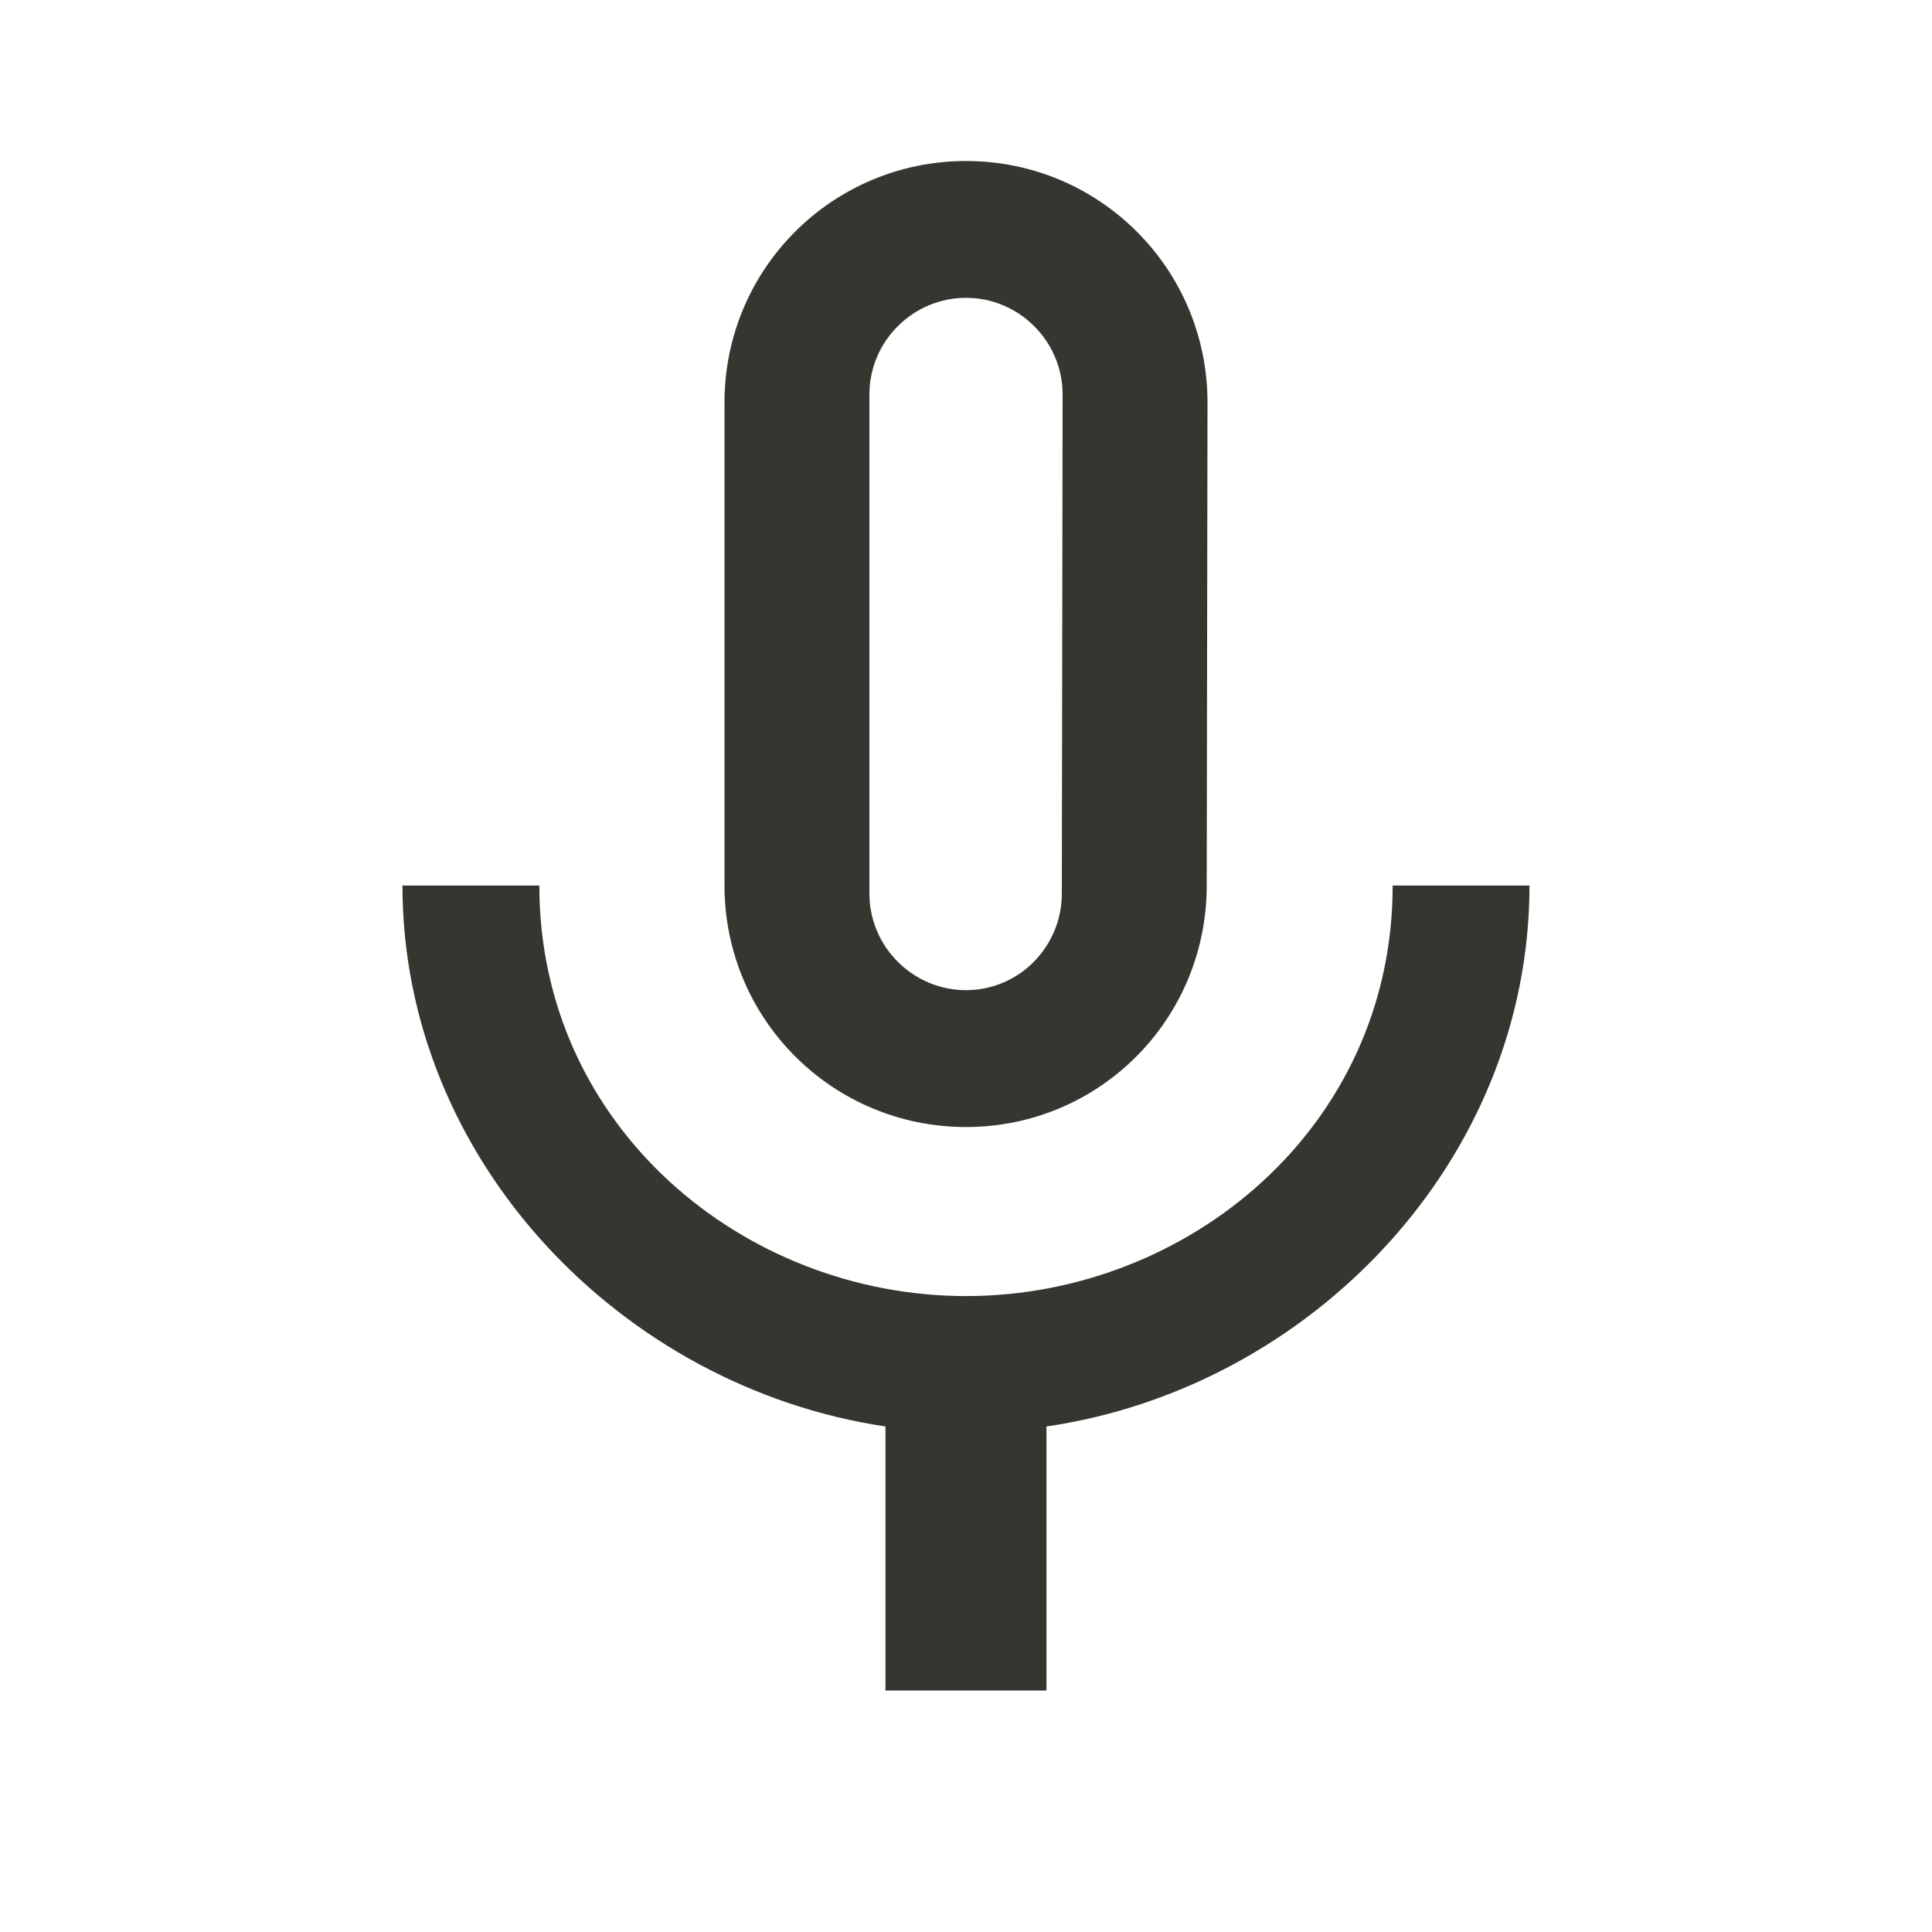 <!-- Generated by IcoMoon.io -->
<svg version="1.1" xmlns="http://www.w3.org/2000/svg" width="32" height="32" viewBox="0 0 32 32">
<title>mt-mmt-none</title>
<path fill="#37352f" d="M16 18.667c2.213 0 3.987-1.787 3.987-4l0.013-8c0-2.213-1.787-4-4-4s-4 1.787-4 4v8c0 2.213 1.787 4 4 4v0zM14.4 6.533c0-0.88 0.72-1.6 1.6-1.6s1.6 0.72 1.6 1.6l-0.013 8.267c0 0.88-0.707 1.6-1.587 1.6s-1.6-0.72-1.6-1.6v-8.267zM23.067 14.667c0 4-3.387 6.8-7.067 6.8s-7.067-2.8-7.067-6.8h-2.267c0 4.547 3.627 8.307 8 8.96v4.373h2.667v-4.373c4.373-0.64 8-4.4 8-8.96h-2.267z"></path>
</svg>
